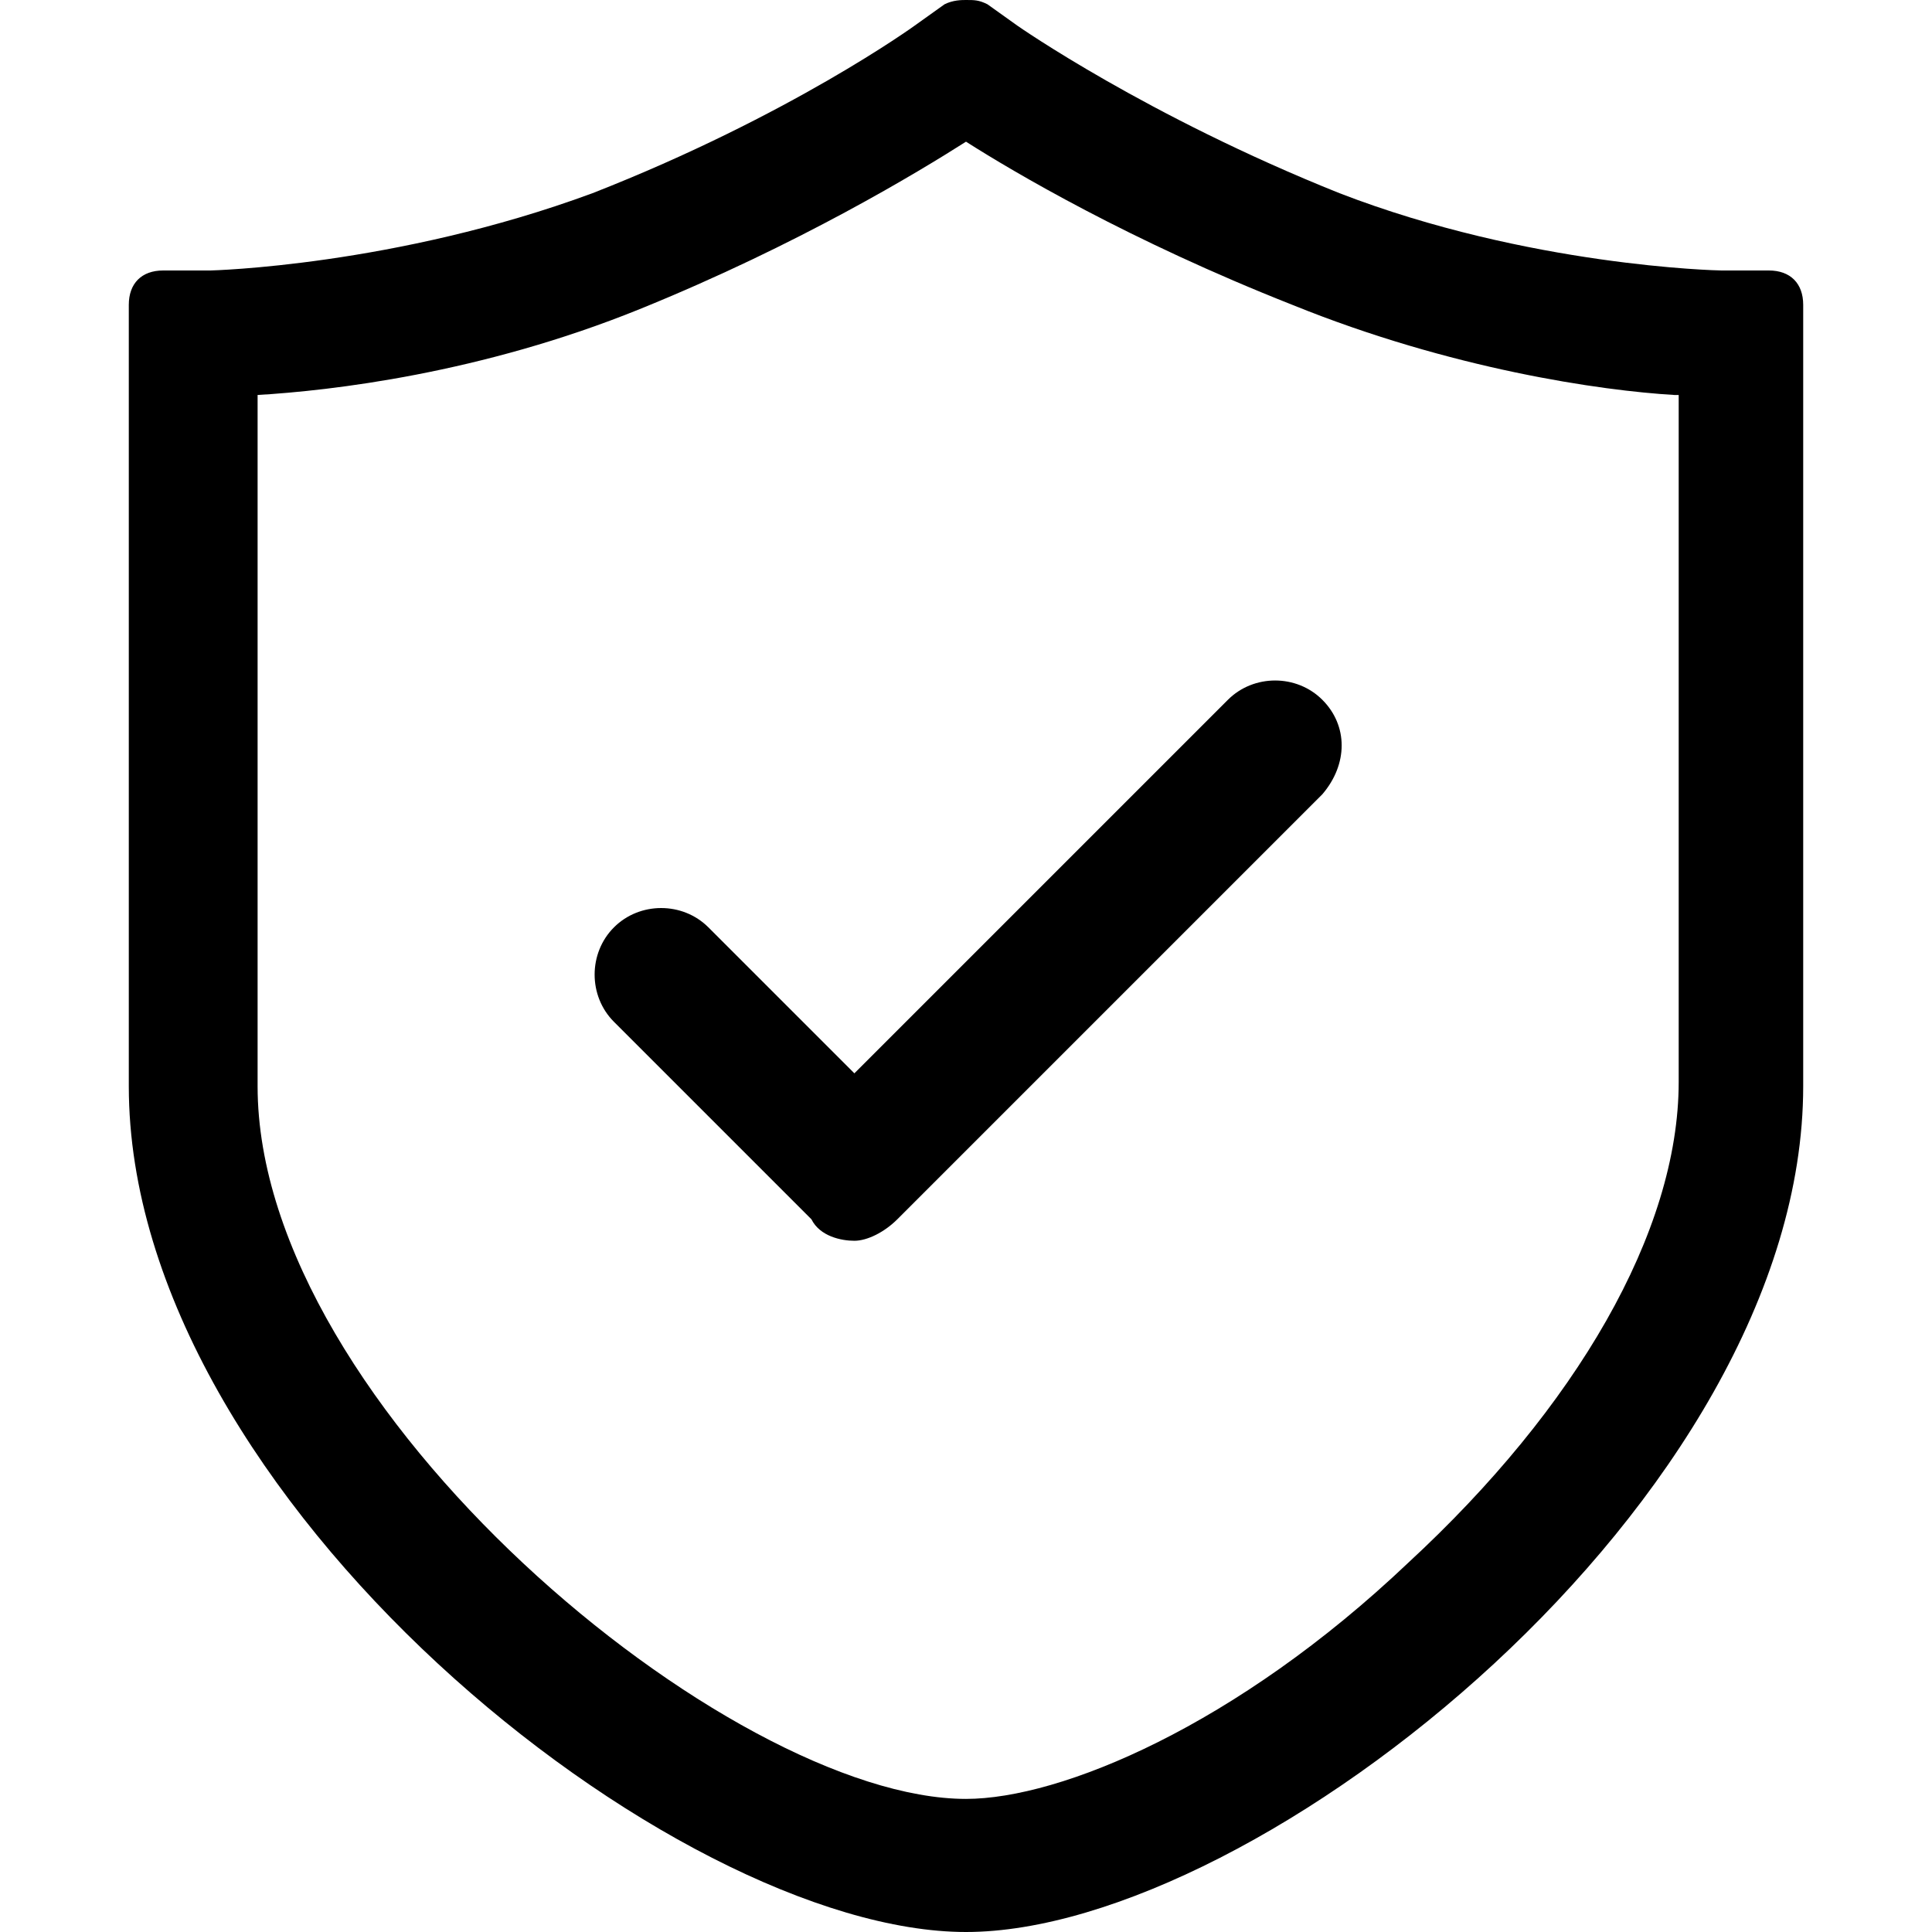 <svg width="48" height="48" viewBox="0 0 1024 1024" xmlns="http://www.w3.org/2000/svg"><path d="M512 1024C357.262 1024 68.267 794.169 68.267 575.716V161.564c0-11.378 6.827-18.204 18.204-18.204h25.031s97.849-2.276 202.524-40.96C418.702 61.44 484.693 13.653 484.693 13.653l15.929-11.378c4.551-2.276 9.102-2.276 11.378-2.276 4.551 0 6.827 0 11.378 2.276l15.929 11.378s68.267 47.787 170.667 88.747c100.124 38.684 200.249 40.96 202.524 40.96h25.031c11.378 0 18.204 6.827 18.204 18.204v414.151C955.733 794.169 666.738 1024 512 1024zM887.467 209.351c-38.684-2.276-118.329-13.653-202.524-47.787-86.471-34.133-147.911-70.542-172.942-86.471-25.031 15.929-88.747 54.613-172.942 88.747-84.196 34.133-163.84 43.236-202.524 45.511v366.364c0 170.667 250.311 377.742 375.467 377.742 50.062 0 143.36-38.684 234.382-125.156 88.747-81.92 143.36-175.218 143.36-254.862v-364.089H887.467zM475.591 646.258c-6.827 6.827-15.929 11.378-22.756 11.378-6.827 0-18.204-2.276-22.756-11.378l-104.676-104.676c-13.653-13.653-13.653-36.409 0-50.062 13.653-13.653 36.409-13.653 50.062 0l77.369 77.369 197.973-197.973c13.653-13.653 36.409-13.653 50.062 0 13.653 13.653 13.653 34.133 0 50.062l-225.28 225.28z"></path></svg>
